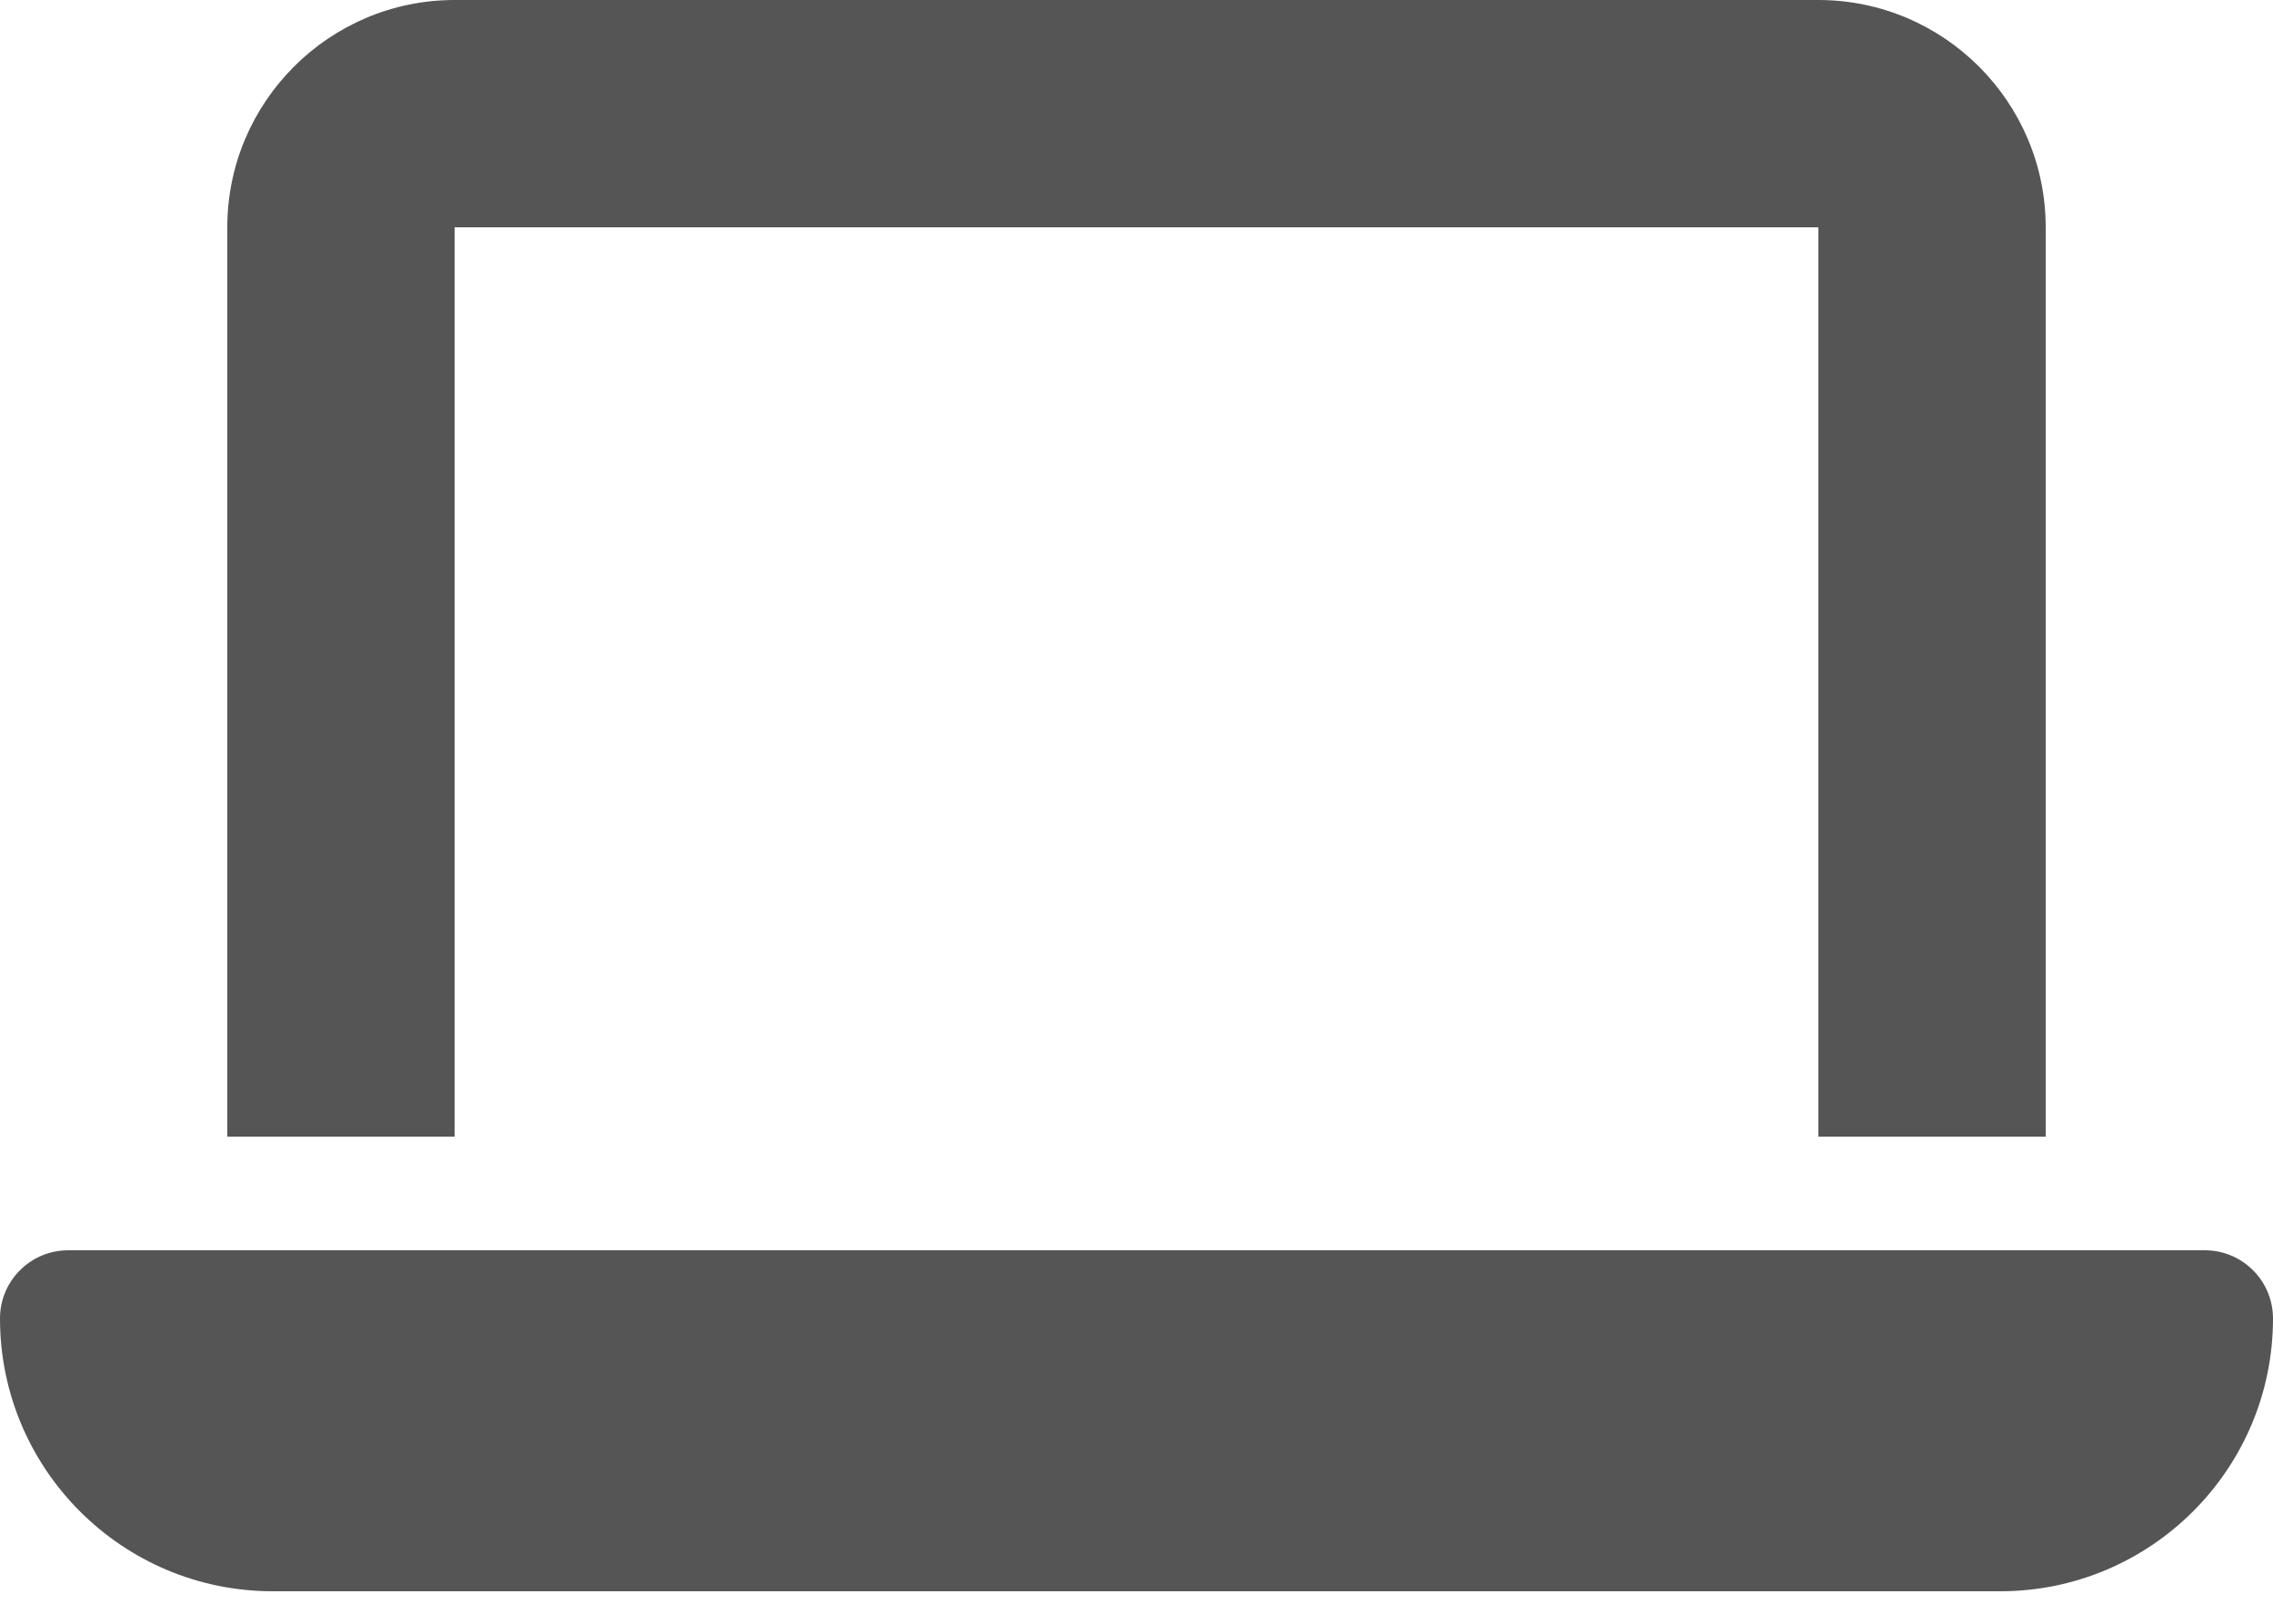 <svg width="28" height="20" viewBox="0 0 28 20" fill="none" xmlns="http://www.w3.org/2000/svg">
<path d="M5.6 0C4.056 0 2.8 1.256 2.8 2.8V14H5.6V2.8H22.4V14H25.2V2.8C25.2 1.256 23.944 0 22.4 0H5.6ZM0.84 15.4C0.376 15.4 0 15.776 0 16.24C0 18.095 1.505 19.6 3.36 19.6H24.64C26.495 19.6 28 18.095 28 16.24C28 15.776 27.624 15.4 27.16 15.4H0.84Z" fill="#555555"/>
</svg>

